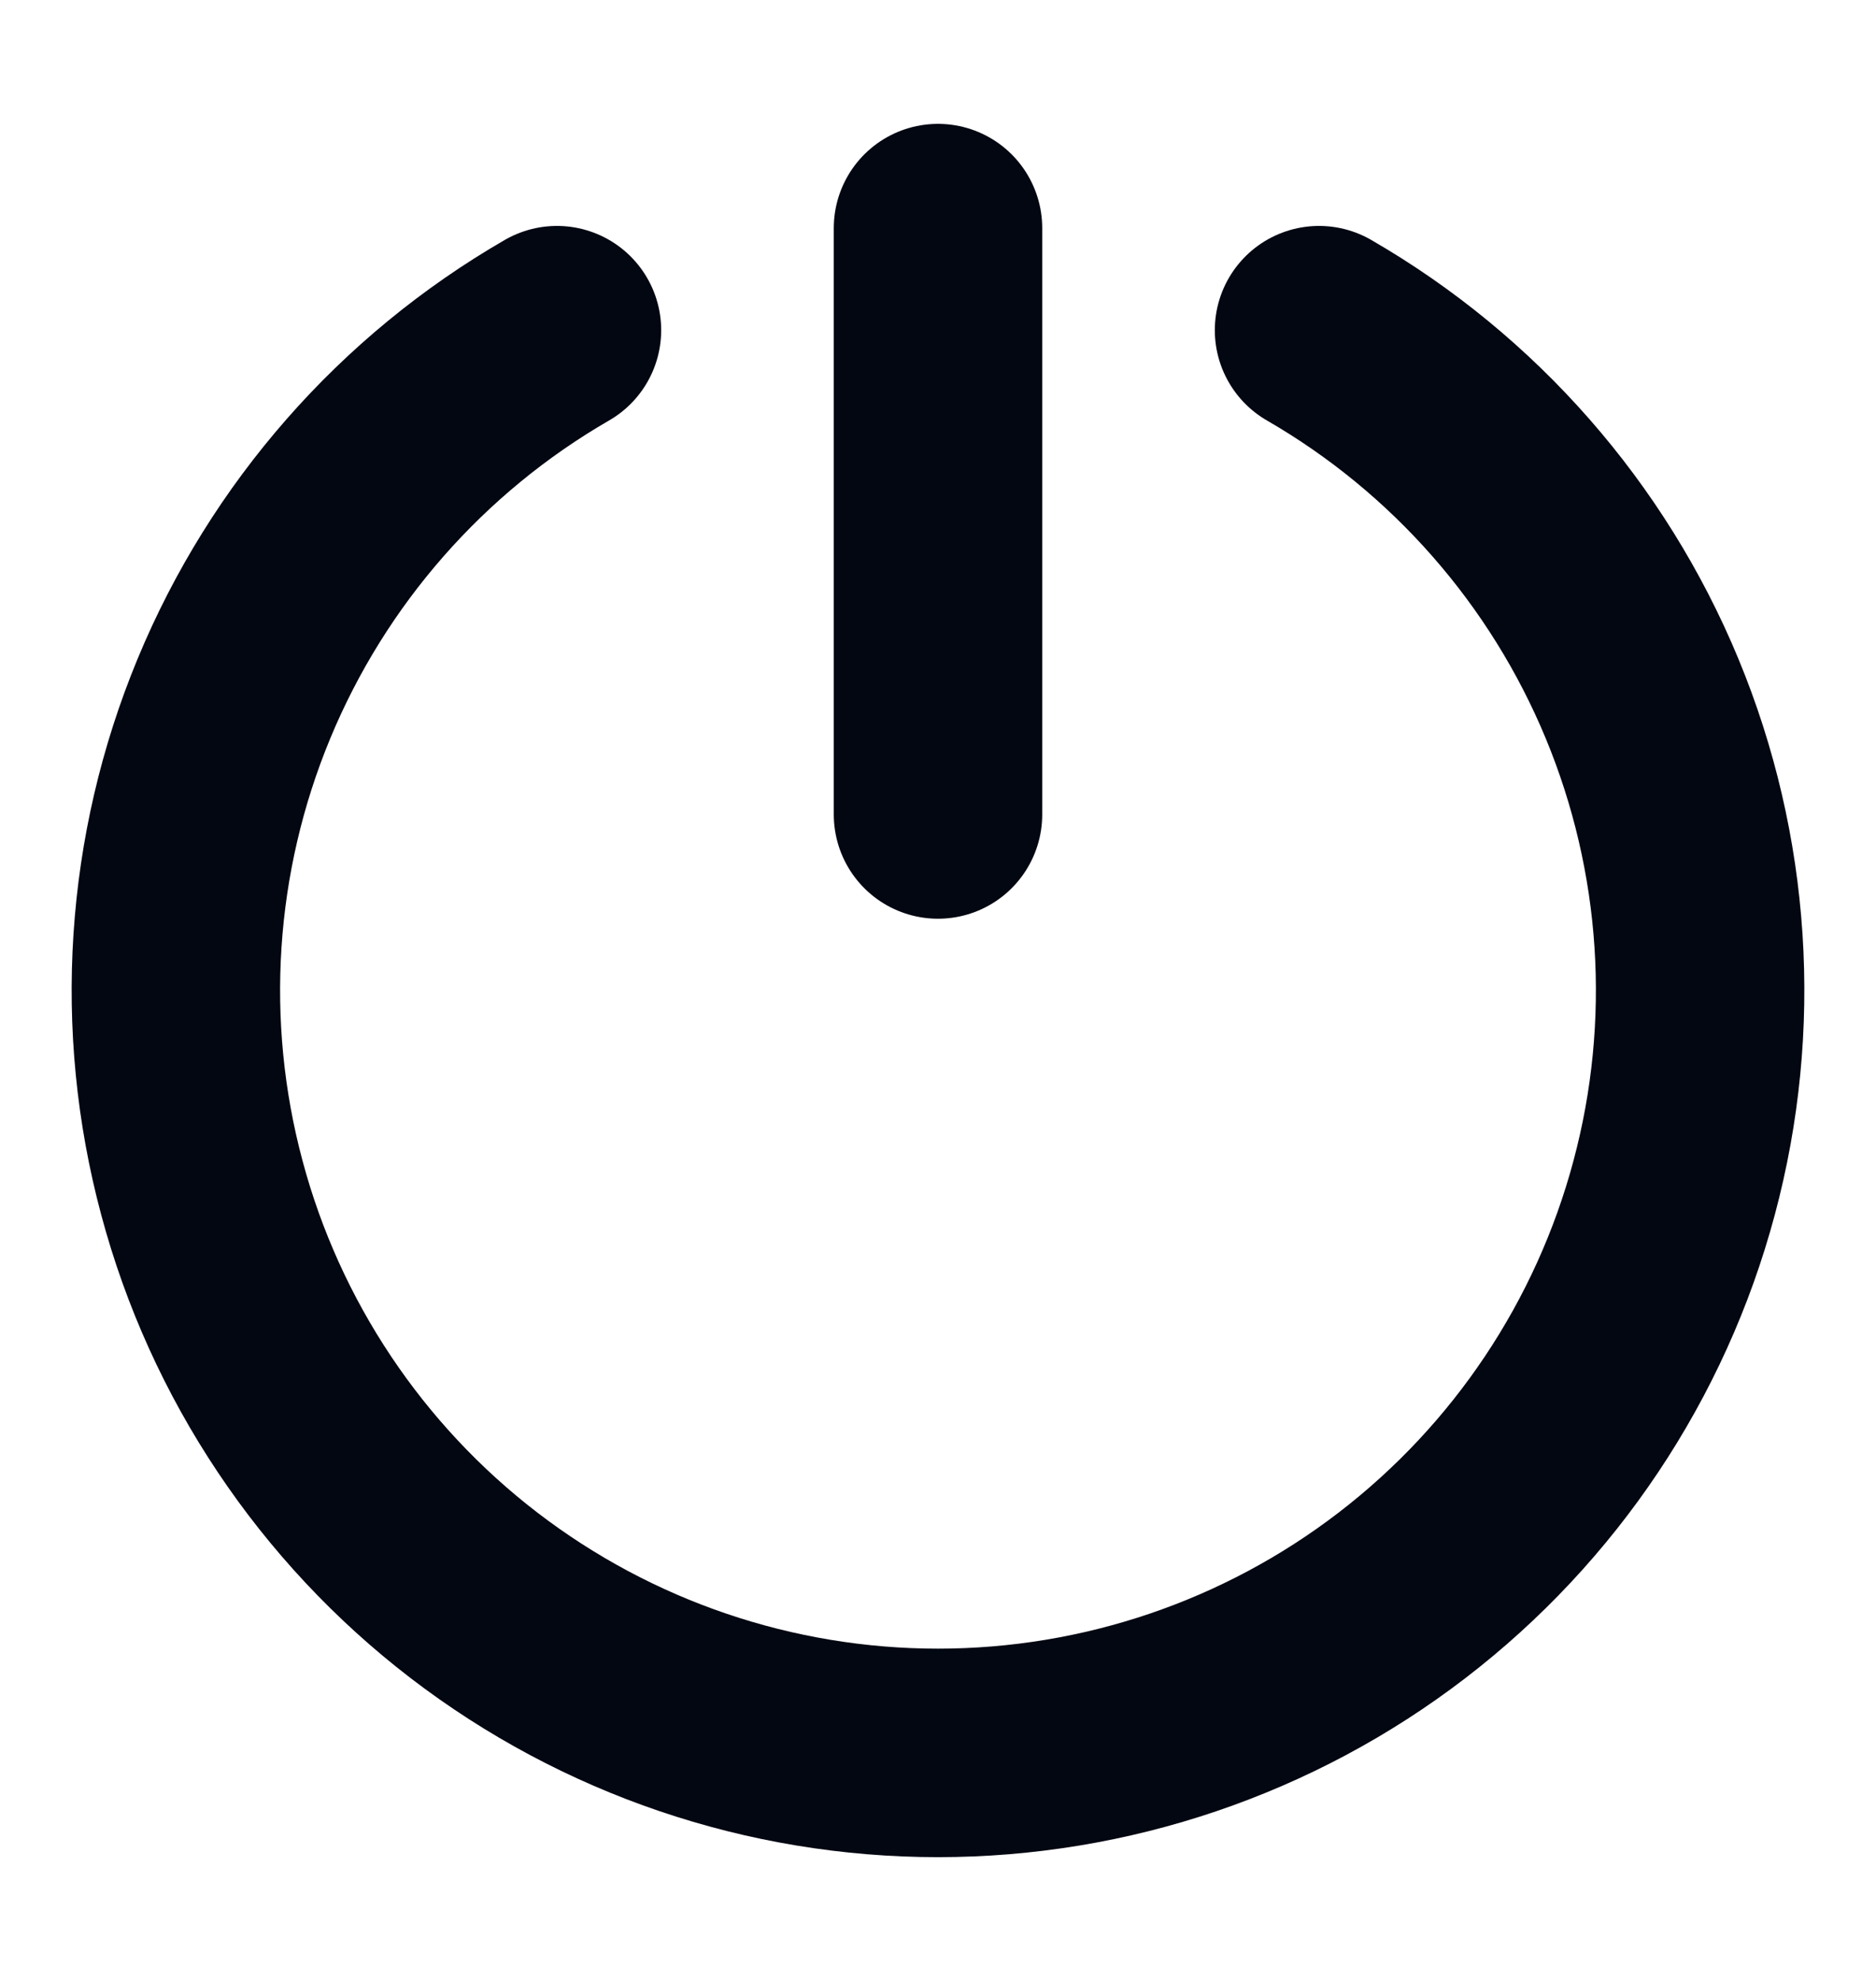 <svg width="18" height="19" viewBox="0 0 18 19" fill="none" xmlns="http://www.w3.org/2000/svg">
<g id="quill:off">
<path id="Vector" d="M12.656 3.167C14.05 3.972 15.14 5.215 15.756 6.702C16.372 8.189 16.48 9.838 16.063 11.393C15.647 12.948 14.729 14.322 13.452 15.302C12.175 16.282 10.61 16.813 9 16.813C7.39 16.813 5.826 16.282 4.548 15.302C3.271 14.322 2.353 12.948 1.937 11.393C1.52 9.838 1.628 8.189 2.244 6.702C2.86 5.215 3.95 3.972 5.344 3.167M9 2.188V7.812" stroke="#030712" stroke-width="2" stroke-linecap="round" stroke-linejoin="round"/>
</g>
</svg>
